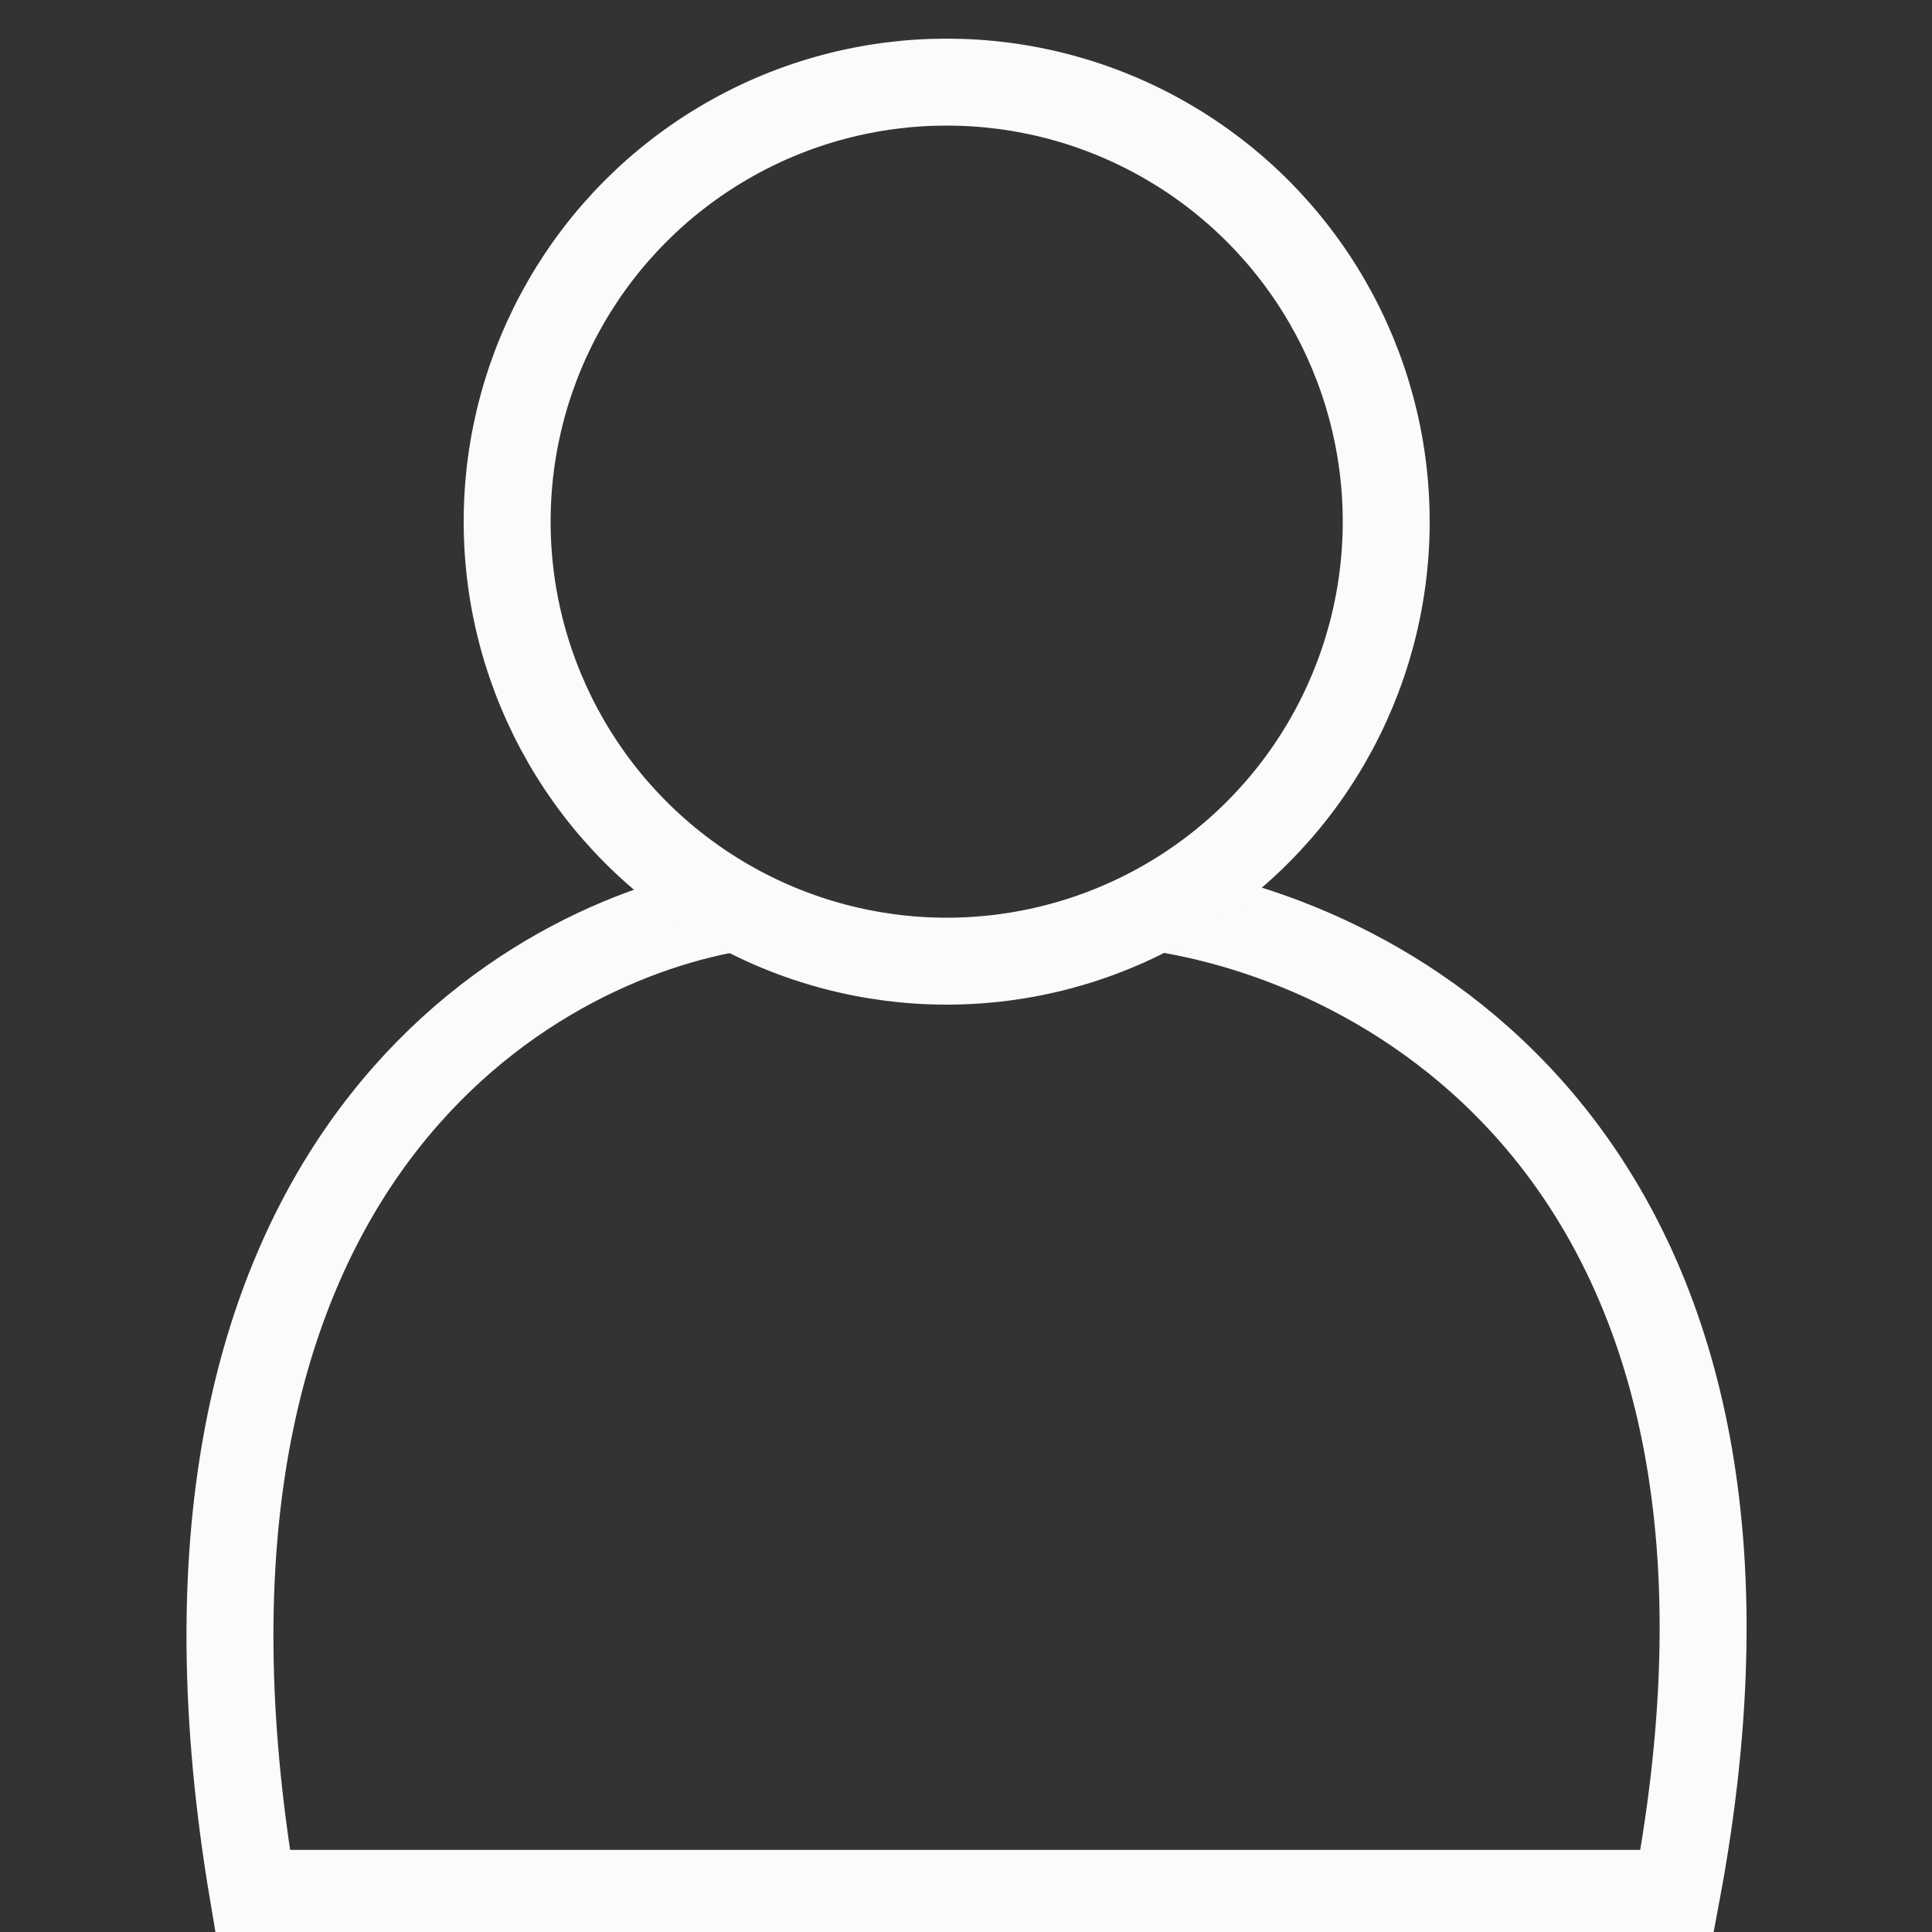 <svg width="40" height="40" viewBox="0 0 40 40" fill="none" xmlns="http://www.w3.org/2000/svg">
<rect x="0" y="0" width="40" height="40" fill="#333333" stroke="none"/>
<g clip-path="url(#clip0)">
<path d="M15.2 18.8C10.546 19.6 2.755 24.48 5.238 39.2H19.2" stroke="#FBFBFB" stroke-width="1.8"/>
<path d="M24 18.8C29.172 19.6 37.472 24.48 34.714 39.2H19.2" stroke="#FBFBFB" stroke-width="1.8"/>
<circle cx="19.6" cy="10.8" r="9.1" stroke="#FBFBFB" stroke-width="1.8"/>
</g>
<defs>
<clipPath id="clip0">
<rect width="40" height="40" fill="white"/>
</clipPath>
</defs>
</svg>
